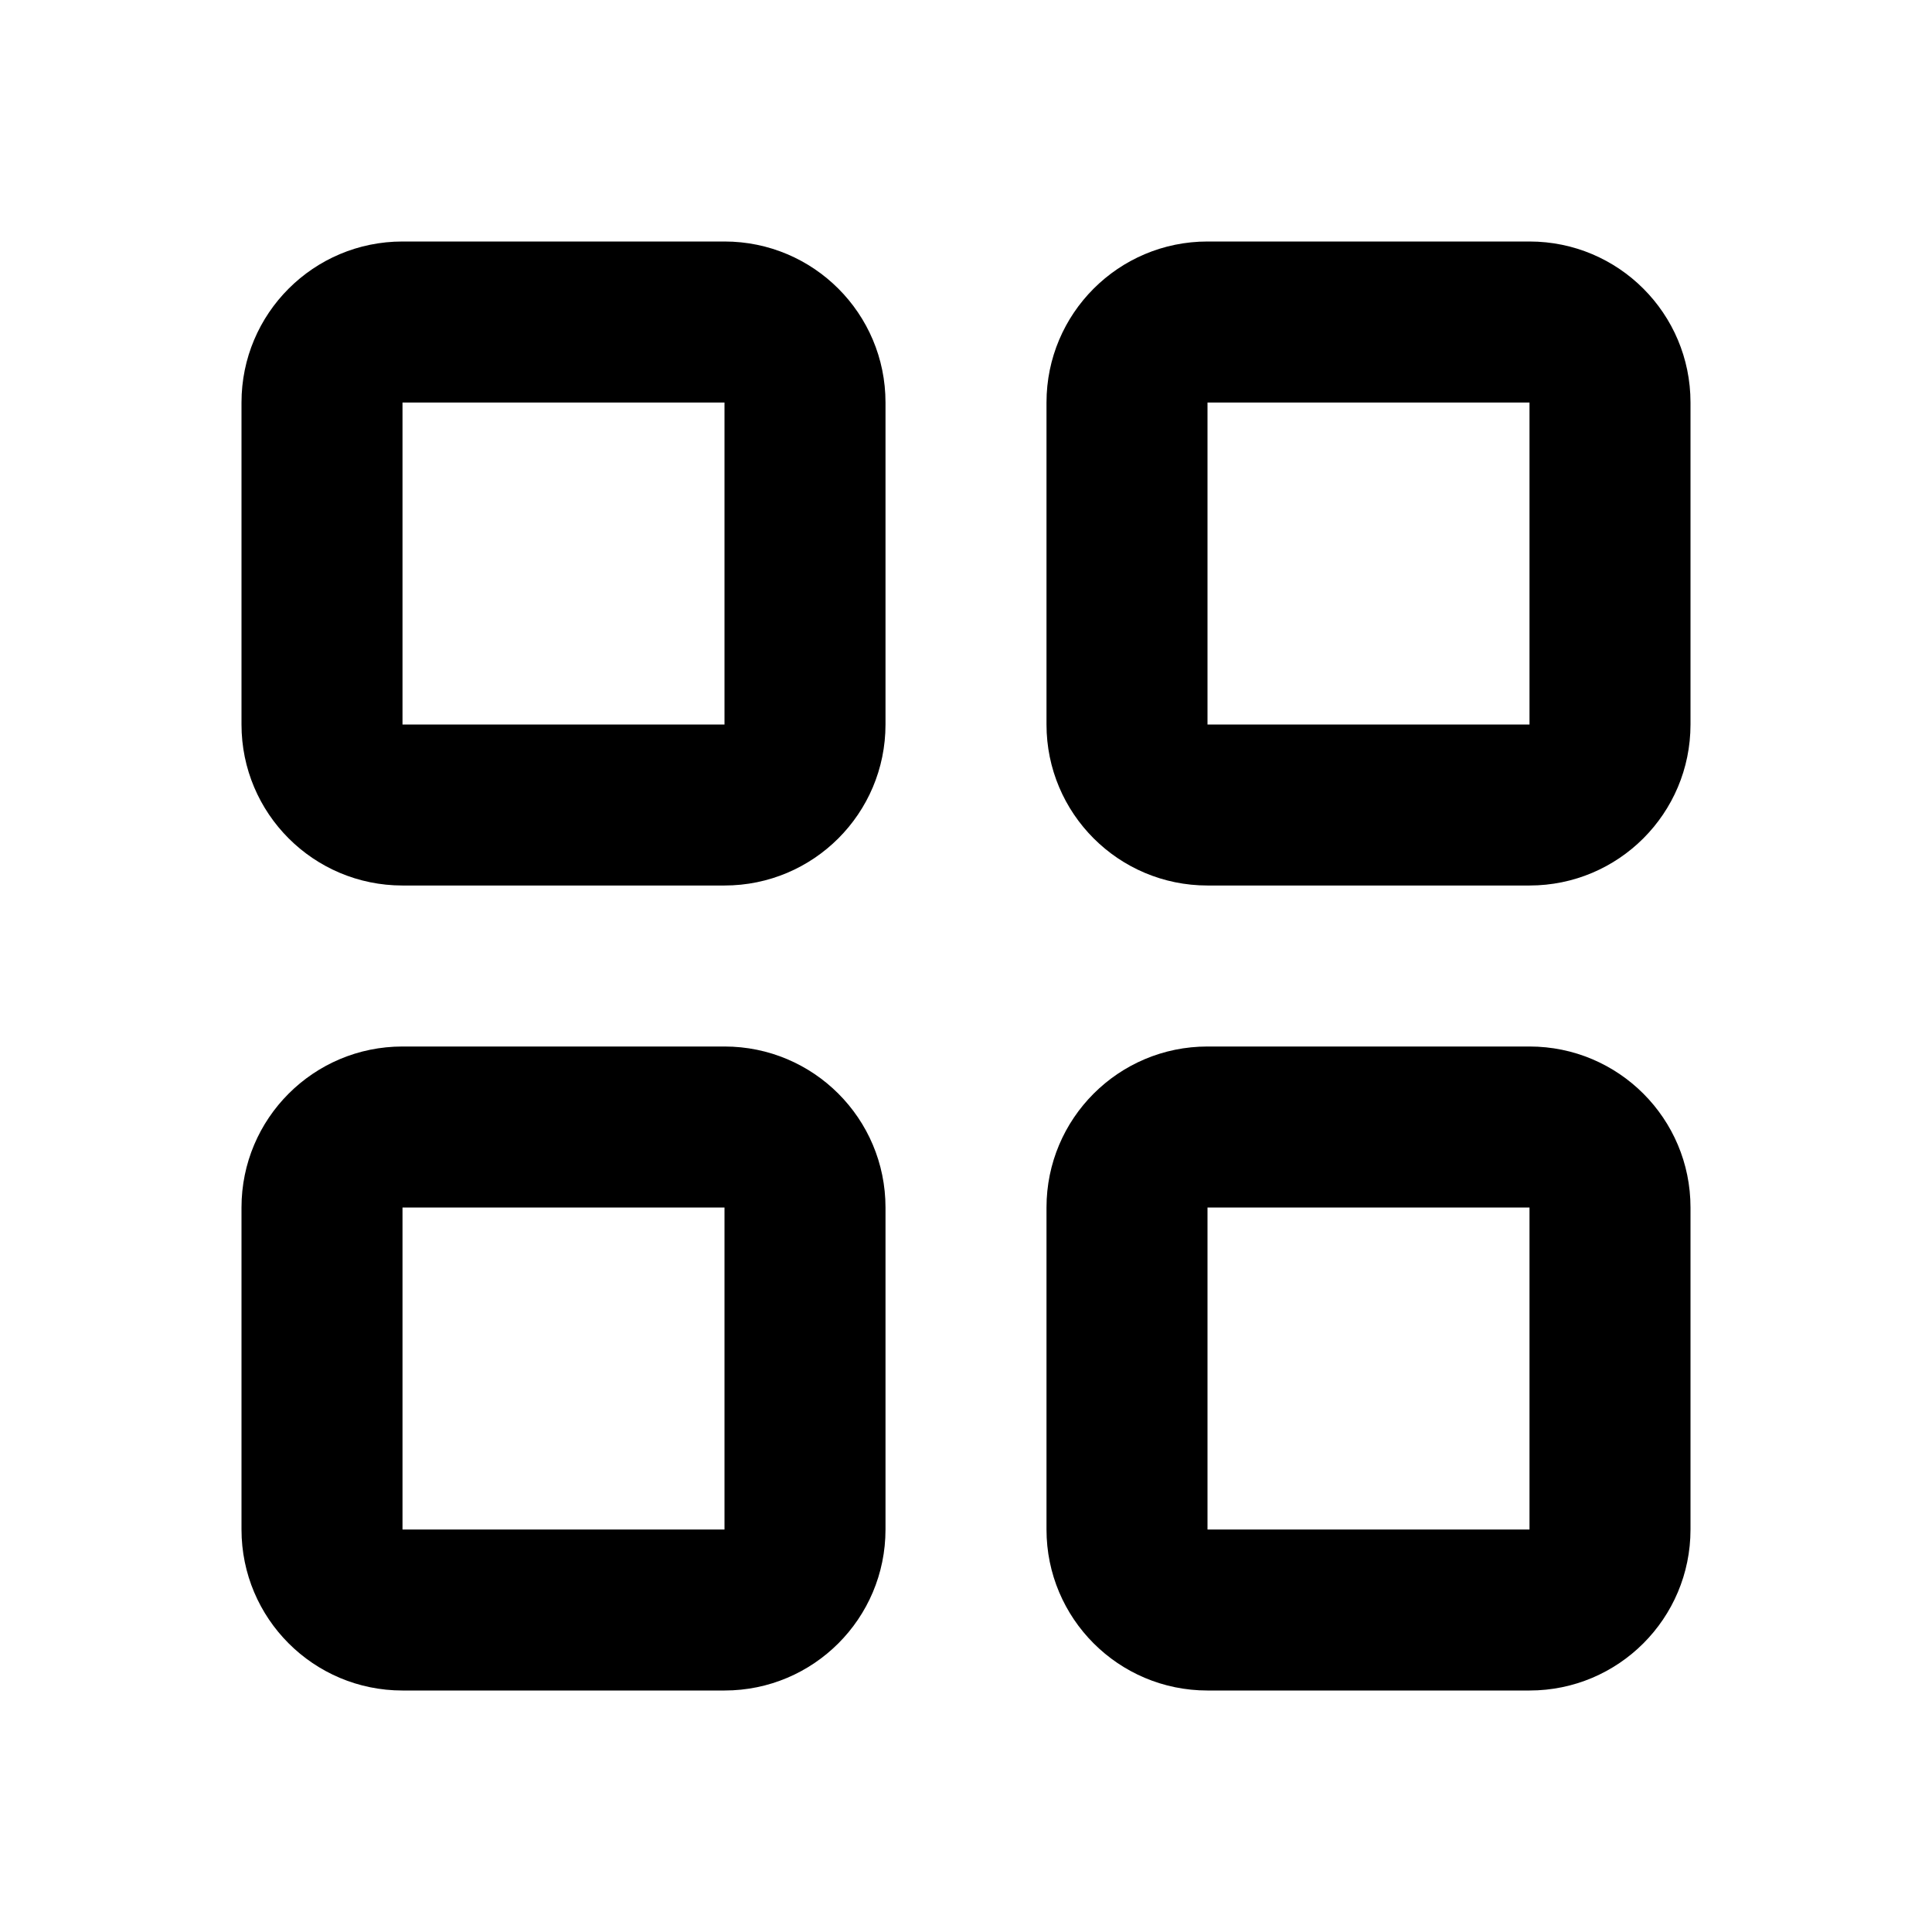<svg clip-rule="evenodd" fill-rule="evenodd" height="24" stroke-linejoin="round" stroke-miterlimit="2" viewBox="0 0 24 24" width="24" xmlns="http://www.w3.org/2000/svg"><path d="m0 2.5c0-1.105.895-2 2-2h4c1.105 0 2 .895 2 2v4c0 1.105-.895 2-2 2h-4c-1.105 0-2-.895-2-2zm6 0h-4v4h4zm4 0c0-1.105.895-2 2-2h4c1.105 0 2 .895 2 2v4c0 1.105-.895 2-2 2h-4c-1.105 0-2-.895-2-2zm6 0h-4v4h4zm-16 10c0-1.105.895-2 2-2h4c1.105 0 2 .895 2 2v4c0 1.105-.895 2-2 2h-4c-1.105 0-2-.895-2-2zm6 0h-4v4h4zm4 0c0-1.105.895-2 2-2h4c1.105 0 2 .895 2 2v4c0 1.105-.895 2-2 2h-4c-1.105 0-2-.895-2-2zm6 0h-4v4h4z" transform="translate(3 2.5)"/></svg>
